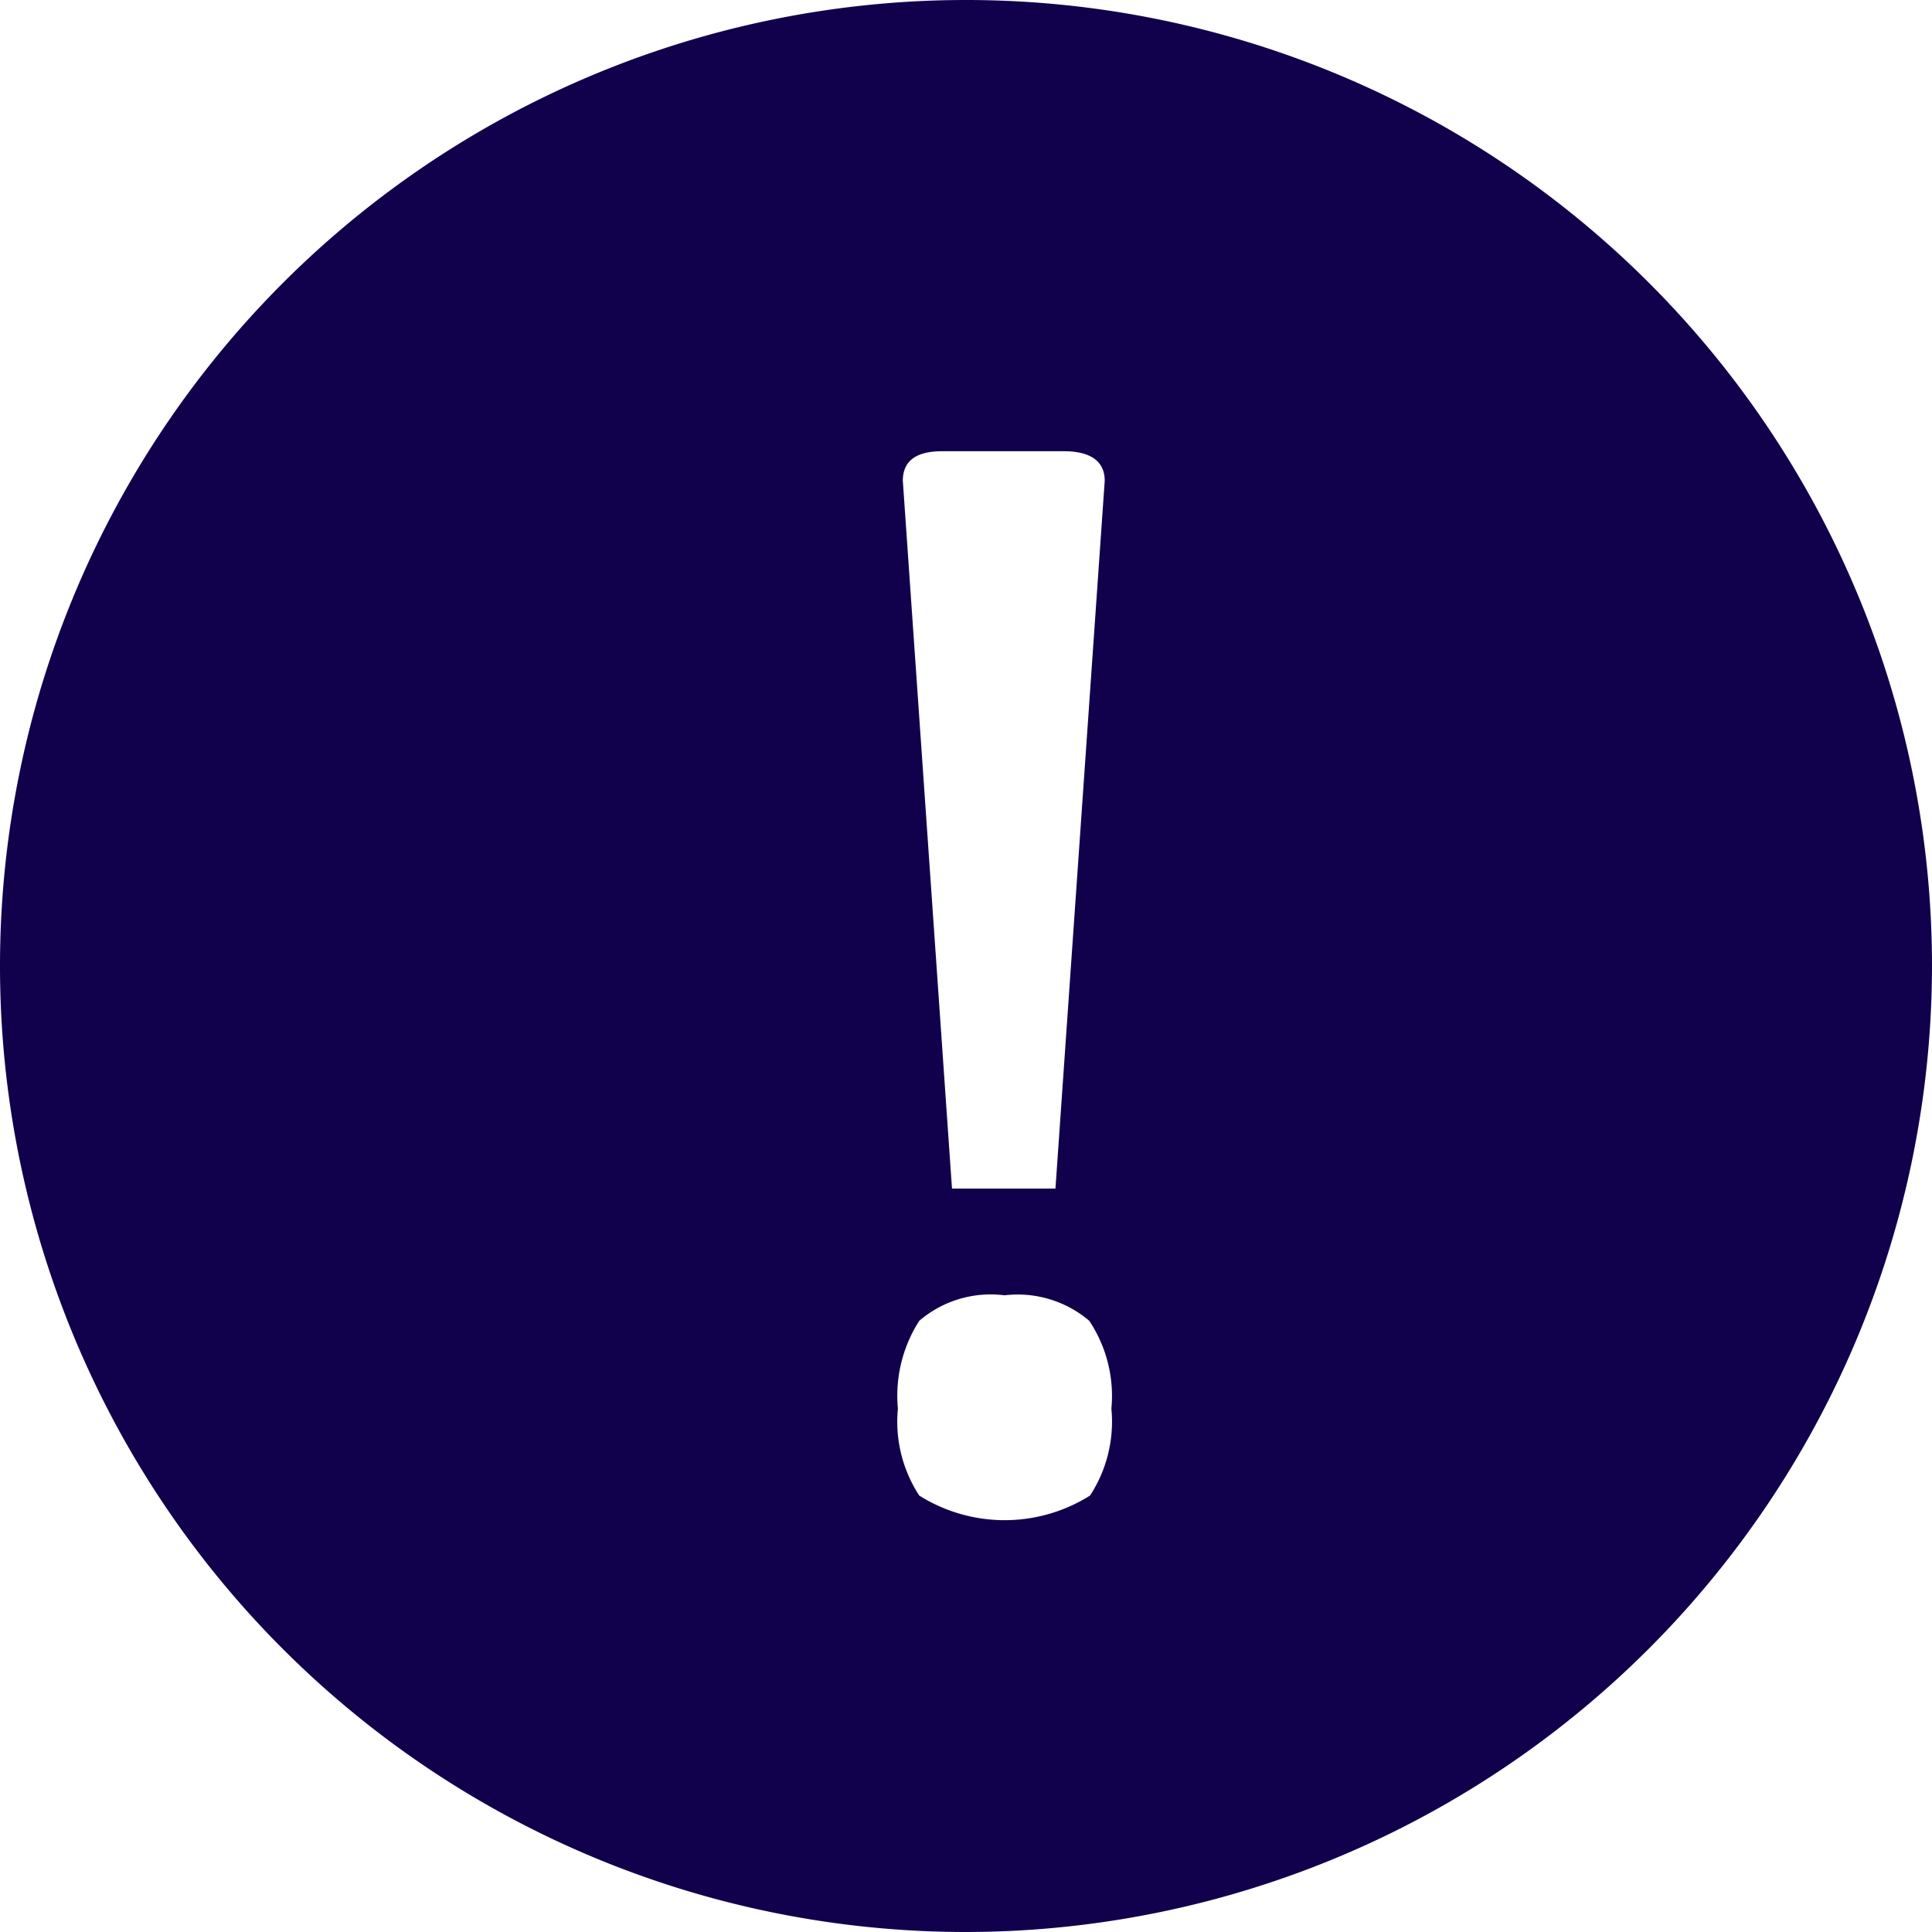 <svg xmlns="http://www.w3.org/2000/svg" width="20" height="20" viewBox="0 0 20 20">
  <path id="Subtraction_17" data-name="Subtraction 17" d="M944,27a10,10,0,1,1,10-10A10.011,10.011,0,0,1,944,27Zm.4-6.591a1.137,1.137,0,0,0-.884.264,1.437,1.437,0,0,0-.221.909,1.4,1.4,0,0,0,.221.9,1.661,1.661,0,0,0,1.768,0,1.4,1.4,0,0,0,.221-.9,1.4,1.4,0,0,0-.229-.909A1.143,1.143,0,0,0,944.4,20.409Zm-.646-8.738c-.271,0-.408.1-.408.306l.509,7.327h1.071l.51-7.327c0-.2-.143-.306-.425-.306Z" transform="translate(-934 -7)" fill="#11014d"/>
</svg>

